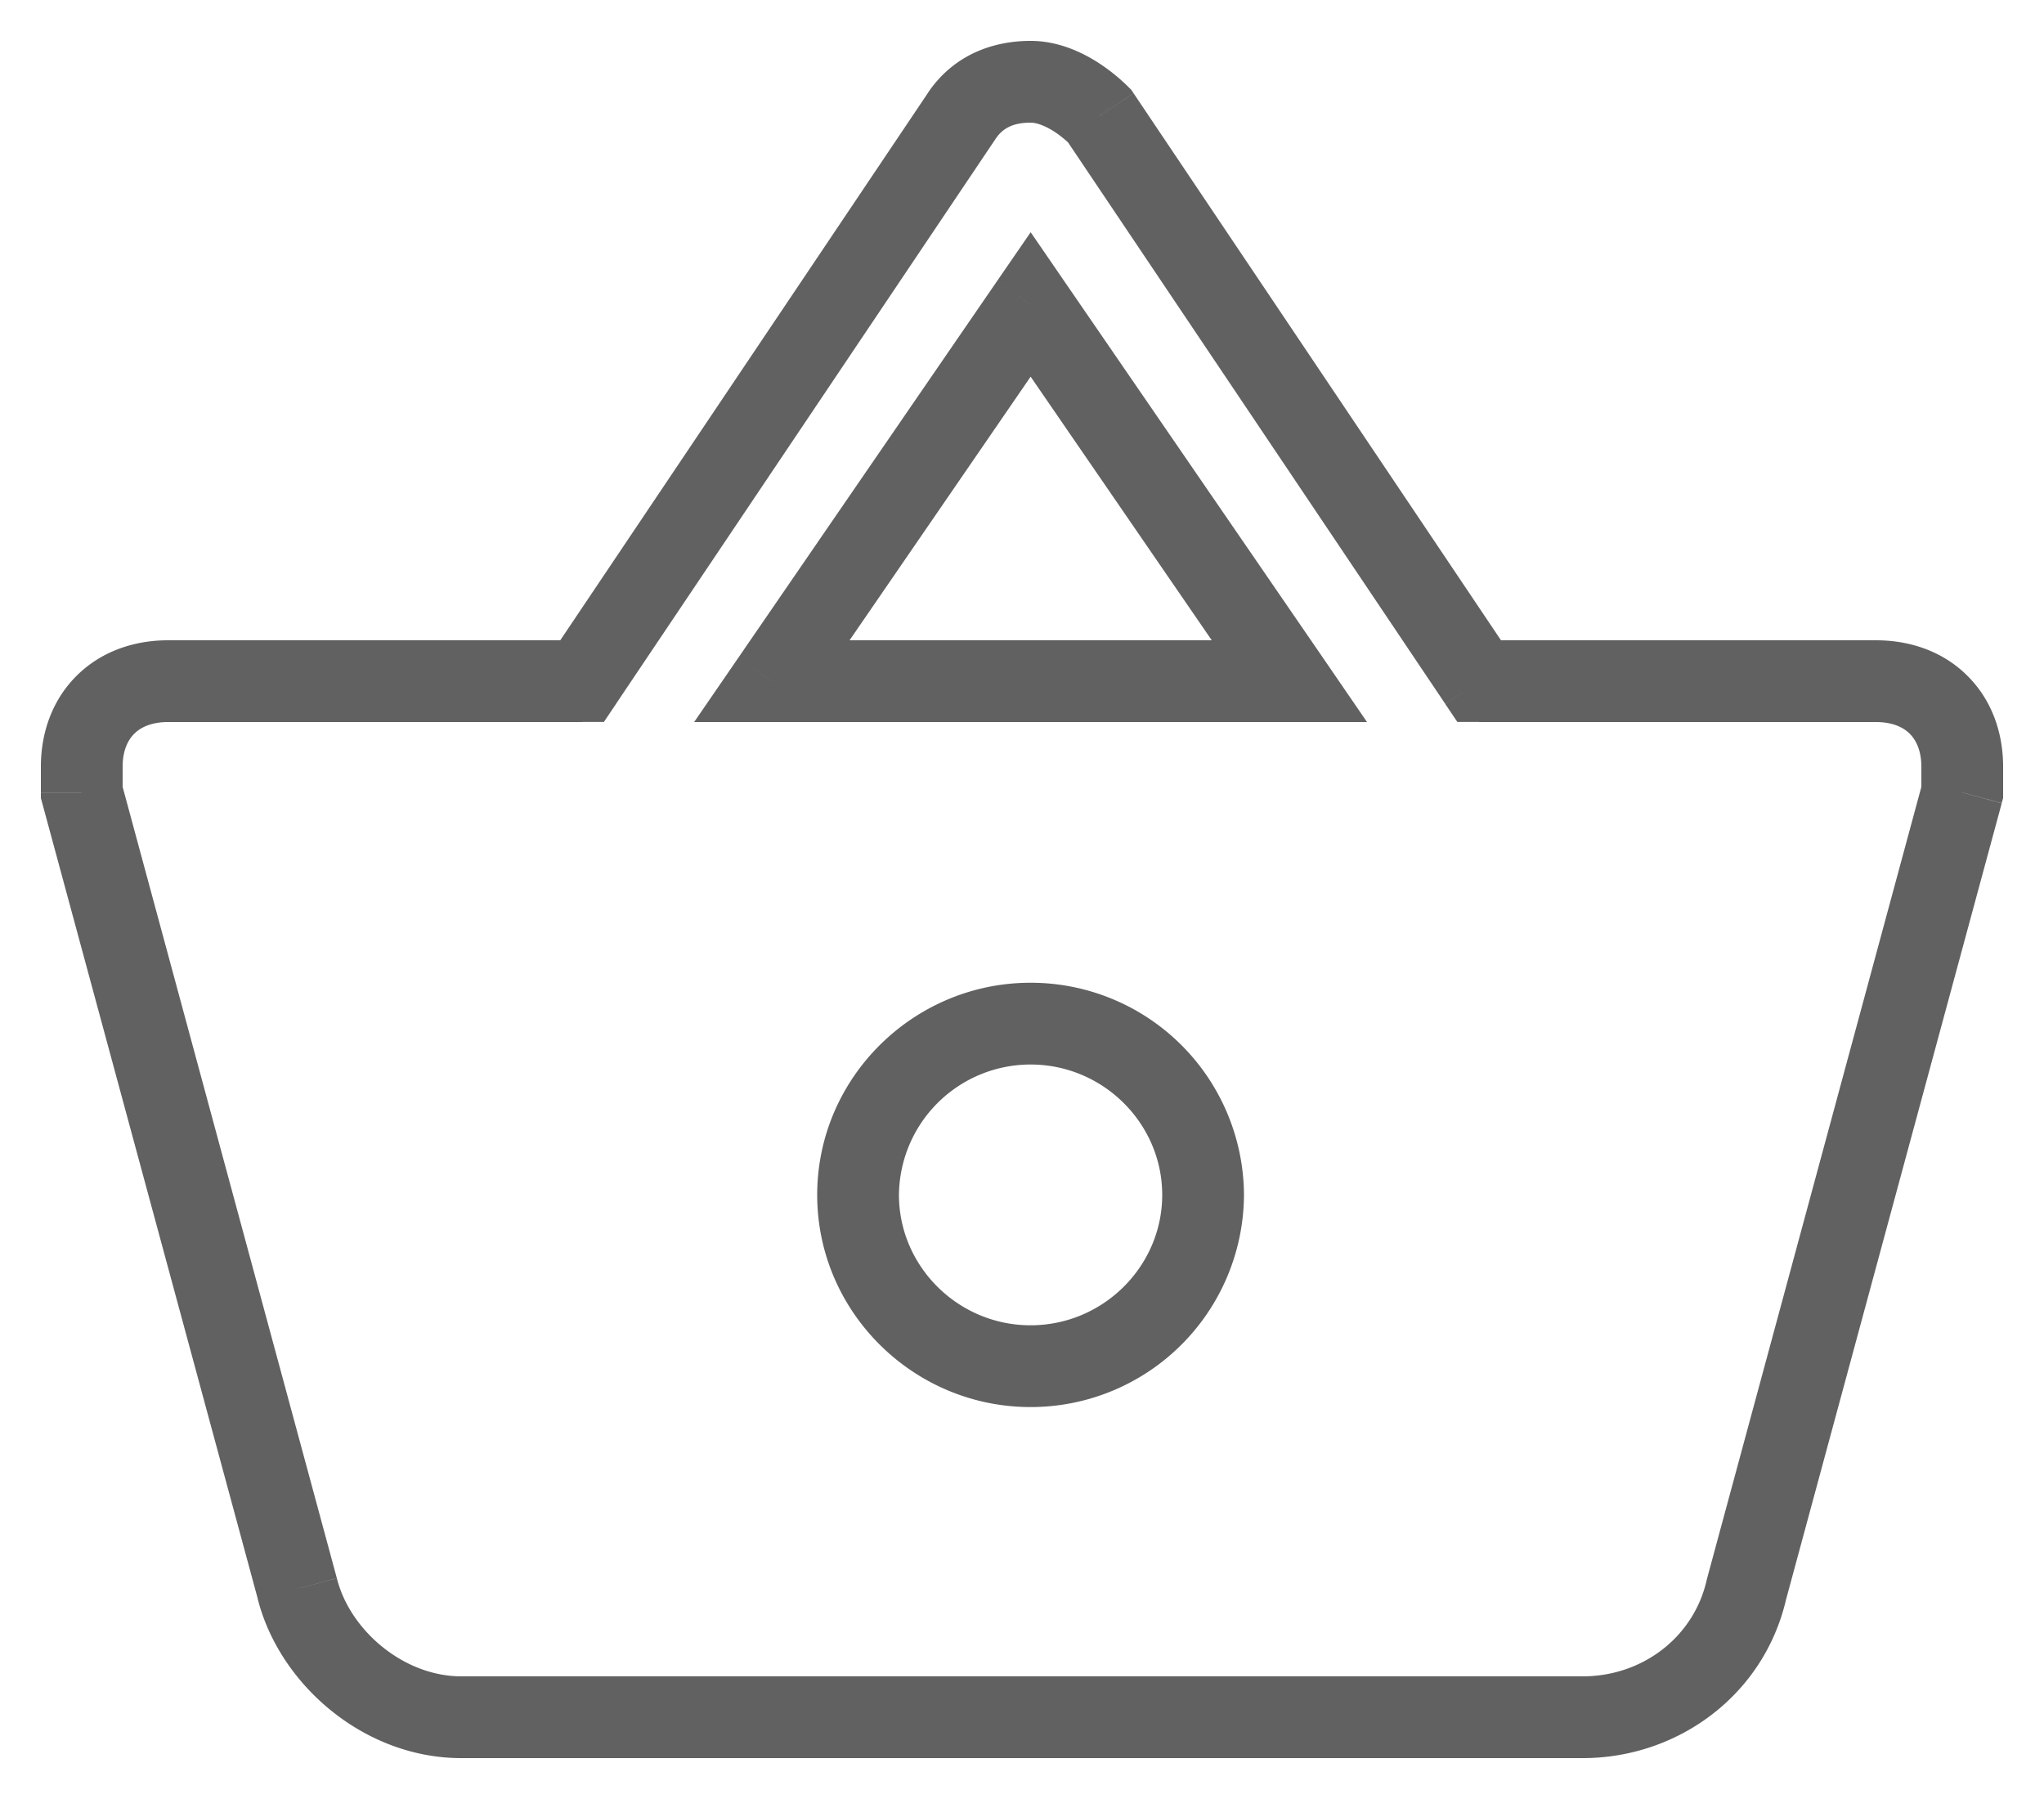 <svg width="25" height="22" fill="none" xmlns="http://www.w3.org/2000/svg"><path d="M13.45 1.419l.415-.279-.028-.041-.035-.035-.352.355zm4.642 6.91l-.415.28.148.22h.267v-.5zm-6.33-6.91l.415.279-.415-.28zm-4.643 6.91v.5h.267l.148-.22-.415-.28zM1 9.692H.5v.067l.017.064.483-.13zm2.638 9.738l.485-.122-.003-.008-.482.13zm17.724 0l-.482-.13-.003.01-.002.011.487.11zM24 9.691l.483.13.017-.063V9.69H24zM12.606 3.723l.412-.283-.412-.6-.413.6.413.283zM9.44 8.33l-.412-.283-.538.783h.95v-.5zm6.33 0v.5h.95l-.537-.783-.412.283zm-2.736-6.632l4.643 6.91.83-.557-4.642-6.91-.83.557zm-.429-.198c.119 0 .314.097.492.274l.705-.71C13.558.822 13.12.5 12.605.5v1zm-.428.198c.092-.138.226-.198.428-.198v-1c-.43 0-.929.149-1.259.64l.83.558zm-4.643 6.91l4.643-6.91-.83-.558-4.643 6.911.83.558zm-5.479.222H7.12v-1H2.055v1zm-.555.547c0-.2.065-.327.142-.404.078-.078.209-.143.413-.143v-1c-.429 0-.826.144-1.117.433C.646 8.553.5 8.948.5 9.377h1zm0 .314v-.314h-1v.314h1zM4.12 19.3L1.483 9.56l-.966.262 2.638 9.738.965-.261zm1.522 1.2c-.705 0-1.36-.562-1.52-1.193l-.97.245c.264 1.044 1.297 1.948 2.49 1.948v-1zm13.716 0H5.642v1h13.716v-1zm1.517-1.18c-.157.7-.786 1.18-1.517 1.18v1c1.168 0 2.227-.776 2.492-1.961l-.976-.219zm2.642-9.76L20.88 19.3l.965.261 2.638-9.738-.966-.262zm-.017-.183v.314h1v-.314h-1zm-.555-.547c.204 0 .335.065.413.143.077.077.142.205.142.404h1c0-.429-.146-.825-.438-1.114-.291-.29-.688-.433-1.117-.433v1zm-4.853 0h4.853v-1h-4.853v1zm-5.899-5.39L9.028 8.047l.825.566 3.165-4.607-.825-.566zm3.99 4.607L13.018 3.44l-.825.566 3.166 4.607.824-.566zM9.44 8.83h6.33v-1H9.44v1zm3.165 7.377c-.888 0-1.61-.722-1.61-1.595h-1c0 1.432 1.177 2.595 2.61 2.595v-1zm1.61-1.595c0 .873-.722 1.595-1.61 1.595v1a2.608 2.608 0 002.61-2.595h-1zm-1.61-1.594c.888 0 1.61.722 1.61 1.595h1a2.608 2.608 0 00-2.61-2.595v1zm-1.61 1.595a1.61 1.61 0 011.61-1.595v-1c-1.433 0-2.61 1.163-2.61 2.595h1z" fill="#616161"/></svg>